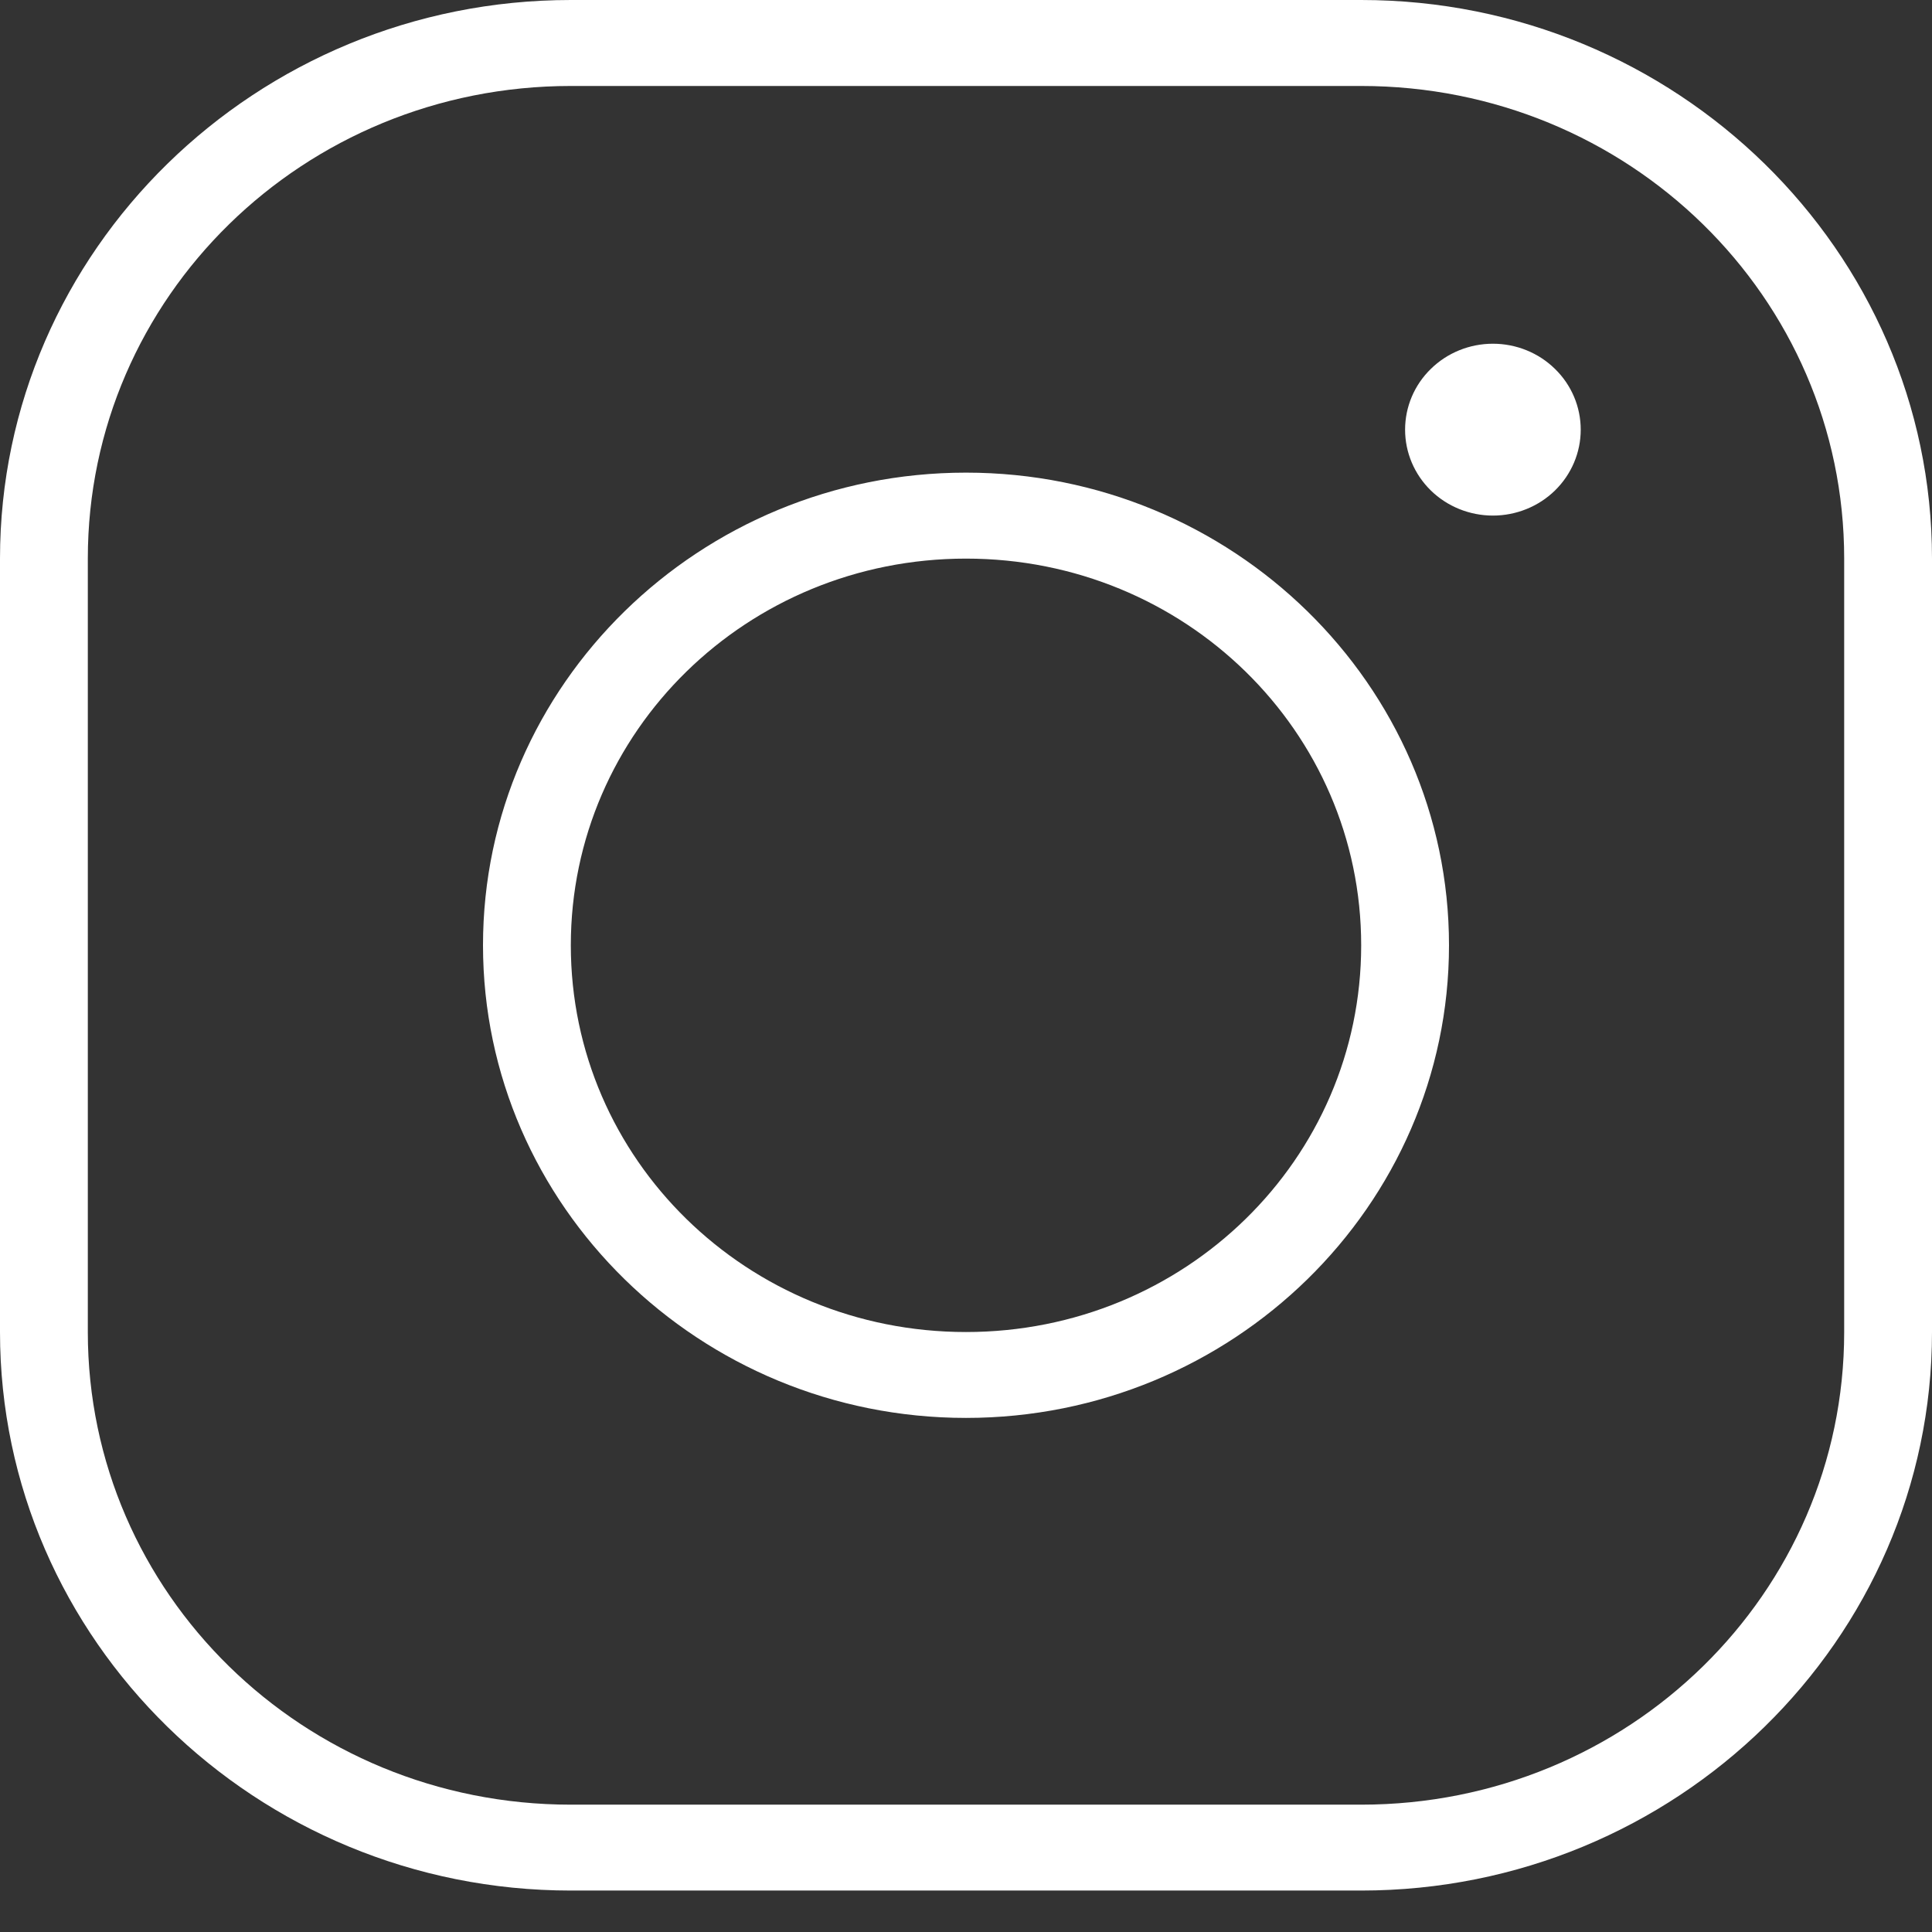 <svg width="22" height="22" viewBox="0 0 22 22" fill="none" xmlns="http://www.w3.org/2000/svg">
<rect x="0" y="0" width="22" height="22" fill="#333333" stroke="none"/>
<path d="M6.5 0C2.916 0 0 2.854 0 6.361V15.168C0 18.674 2.916 21.528 6.5 21.528H15.5C19.084 21.528 22 18.674 22 15.168V6.361C22 2.854 19.084 0 15.5 0H6.5ZM6.5 0.979H15.5C18.543 0.979 21 3.383 21 6.361V15.168C21 18.145 18.543 20.55 15.5 20.55H6.5C3.457 20.55 1 18.145 1 15.168V6.361C1 3.383 3.457 0.979 6.5 0.979ZM17 3.914C16.735 3.914 16.48 4.017 16.293 4.201C16.105 4.384 16 4.633 16 4.893C16 5.152 16.105 5.401 16.293 5.585C16.48 5.768 16.735 5.871 17 5.871C17.265 5.871 17.52 5.768 17.707 5.585C17.895 5.401 18 5.152 18 4.893C18 4.633 17.895 4.384 17.707 4.201C17.52 4.017 17.265 3.914 17 3.914ZM11 5.382C7.968 5.382 5.5 7.797 5.5 10.764C5.5 13.731 7.968 16.146 11 16.146C14.032 16.146 16.5 13.731 16.5 10.764C16.5 7.797 14.032 5.382 11 5.382ZM11 6.361C13.491 6.361 15.5 8.326 15.5 10.764C15.5 13.202 13.491 15.168 11 15.168C8.509 15.168 6.5 13.202 6.5 10.764C6.5 8.326 8.509 6.361 11 6.361Z" fill="white"/>
</svg>
